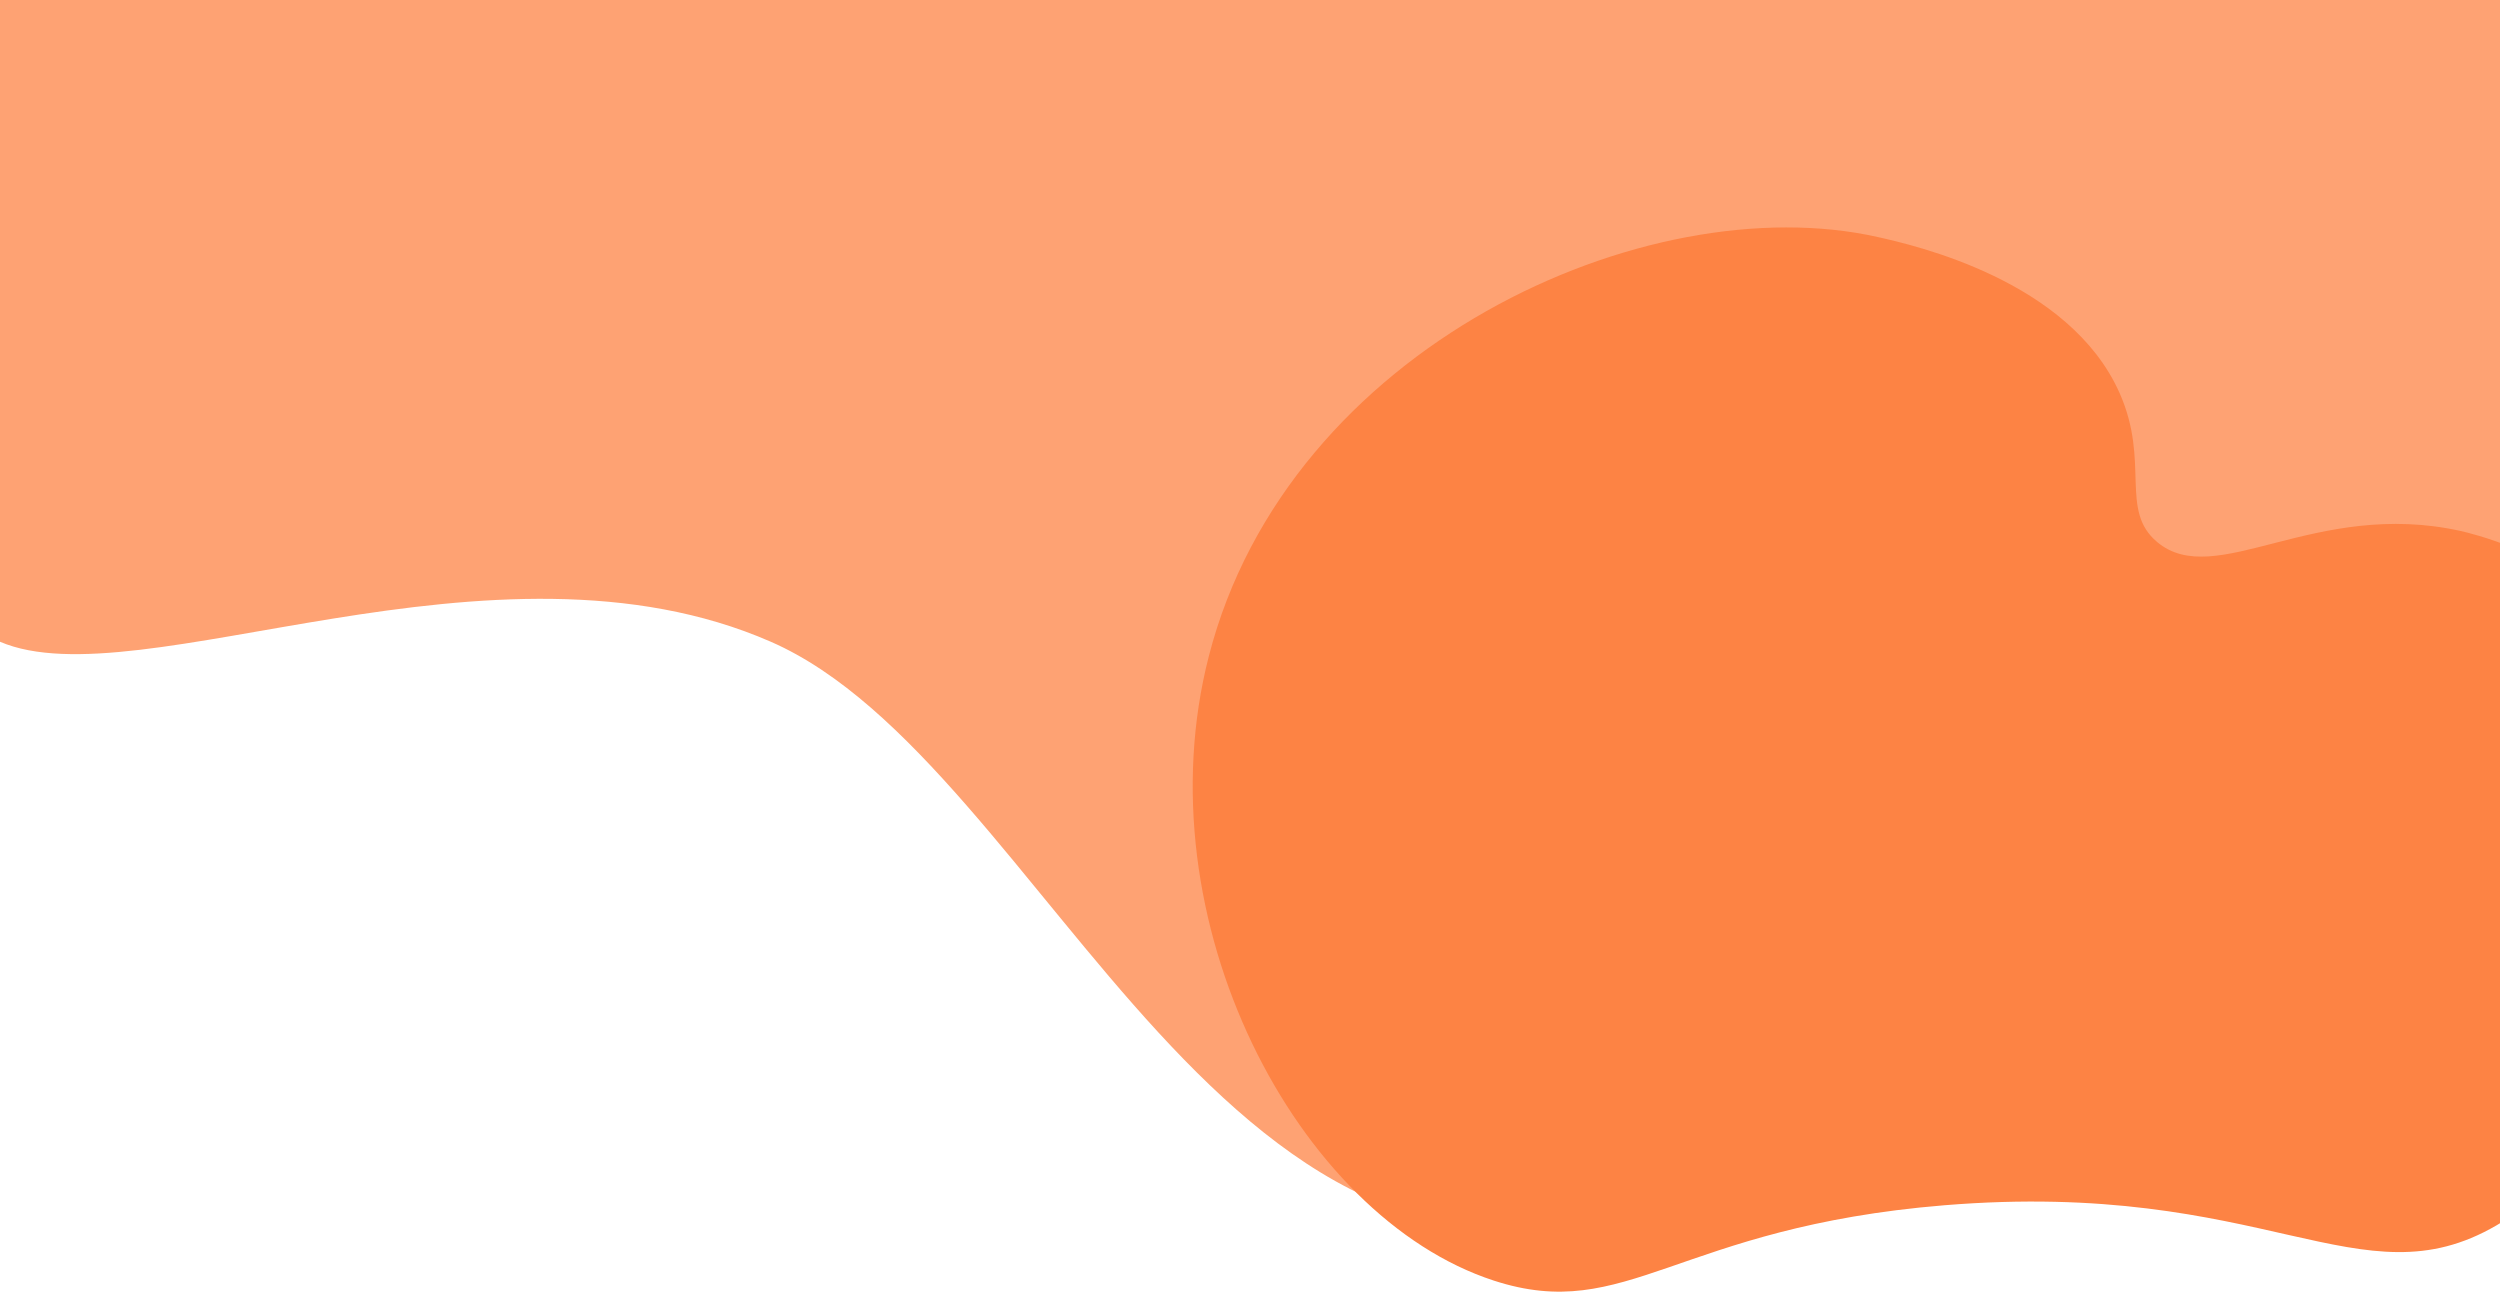 <svg width="1440" height="744" viewBox="0 0 1440 744" fill="none" xmlns="http://www.w3.org/2000/svg">
<path d="M1440 635.593L1360 653.249C1280 672.237 1120 705.549 960 688.893C707.5 793.609 604 439.607 444 369.651C284 299.696 80 403.963 0 369.651V315.797V-4H80C160 -4 320 -4 480 -4C640 -4 800 -4 960 -4C1120 -4 1280 -4 1360 -4H1440V635.593Z" fill="#FEA273"/>
<path d="M1500.5 349.249C1581.54 430.844 1546.72 642.602 1437.9 705.861C1359.2 751.606 1305.37 679.045 1120 694.225C965.521 706.873 937.172 762.649 860.4 737.613C747.284 700.719 657.114 530.173 696.321 377.821C742.145 199.792 948.445 106.546 1081.68 136.549C1102.48 141.232 1192.11 161.411 1220.93 226.497C1238.54 266.262 1220.65 293.909 1242.52 312.213C1276.19 340.39 1333.28 287.13 1417.39 305.861C1422.44 306.984 1469.42 317.948 1500.5 349.249Z" fill="#FD8344"/>
</svg>
